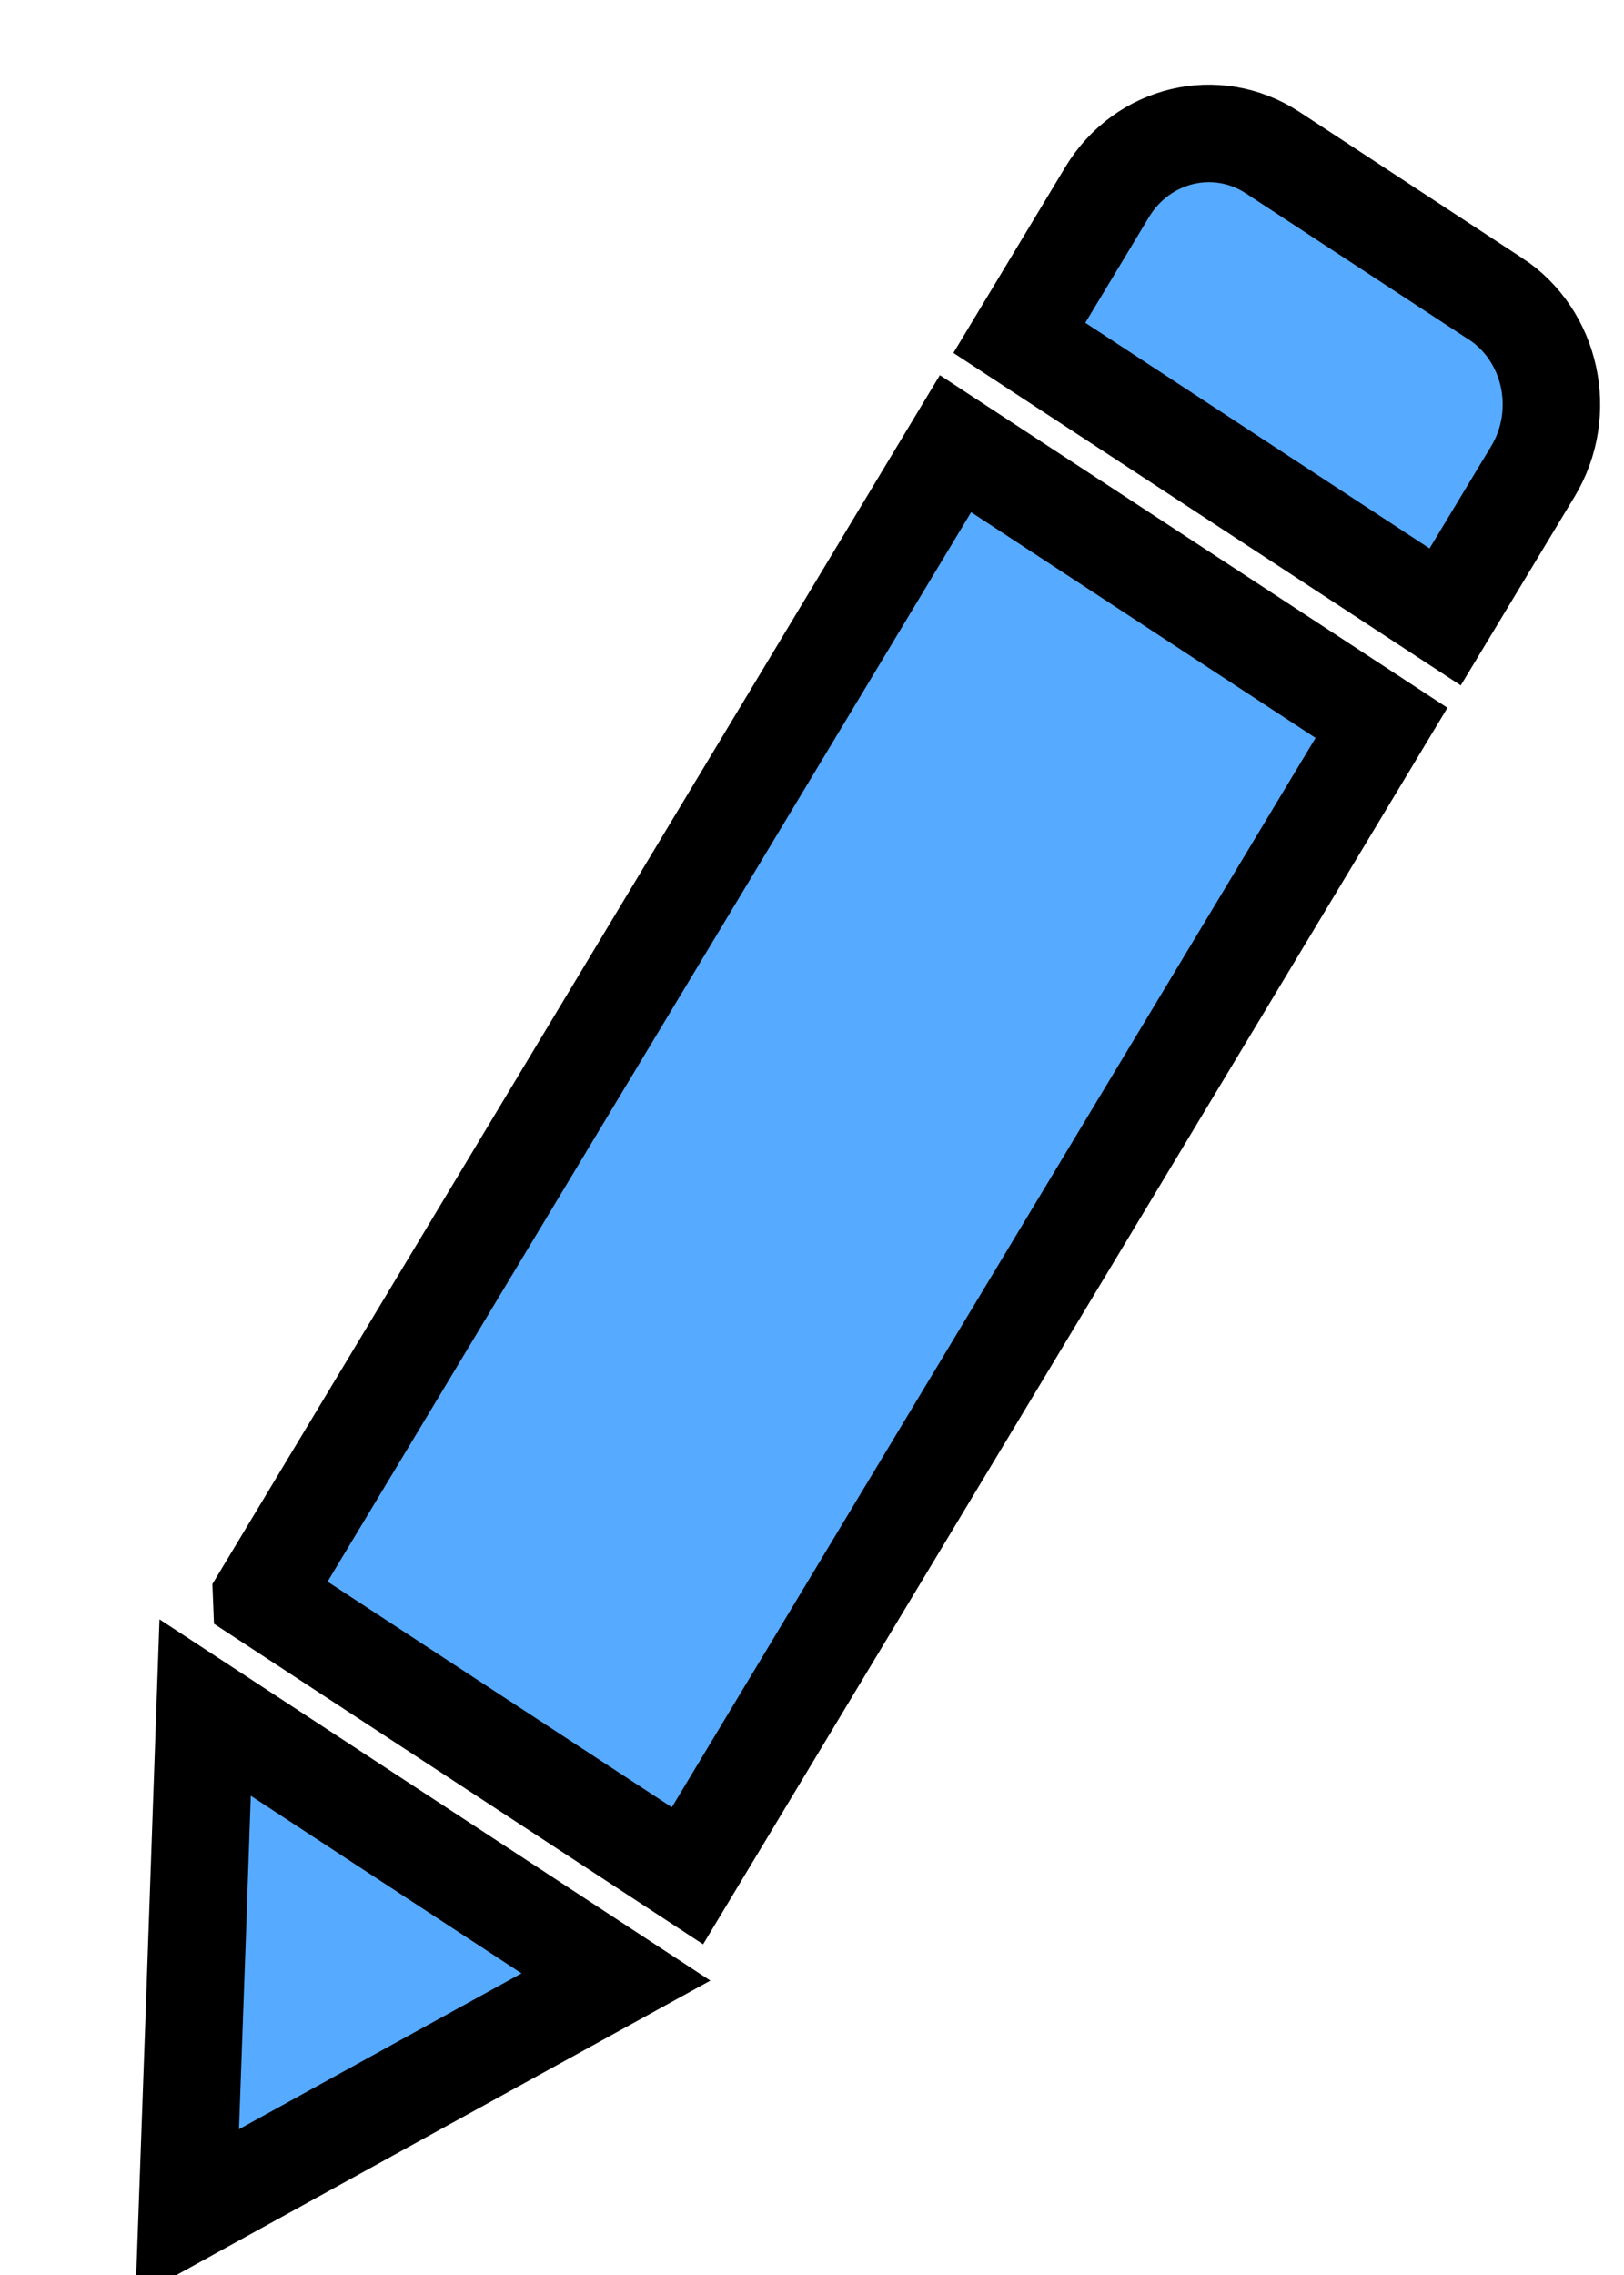 <svg width="25" height="35" xmlns="http://www.w3.org/2000/svg">
 <!-- Created with Method Draw - http://github.com/duopixel/Method-Draw/ -->

 <g>
  <title>Edit</title>
  <path fill="#56aaff" stroke-width="1.5" d="m23.017,4.594l-3.426,-2.246c-0.864,-0.566 -2.004,-0.294 -2.548,0.608l-1.351,2.242l6.555,4.293l1.352,-2.241c0.543,-0.903 0.284,-2.092 -0.581,-2.657l0,0l0,0l0,-0l-0,0zm-18.989,19.971l6.555,4.293l10.684,-17.737l-6.558,-4.295l-10.681,17.738l0,0l0,0zm-1.001,5.455l-0.145,4.033l3.421,-1.887l3.179,-1.751l-6.324,-4.145l-0.132,3.75l0,0l0,0l-0,0l0,0z" id="svg_1" stroke="#000"/>
 </g>
</svg>